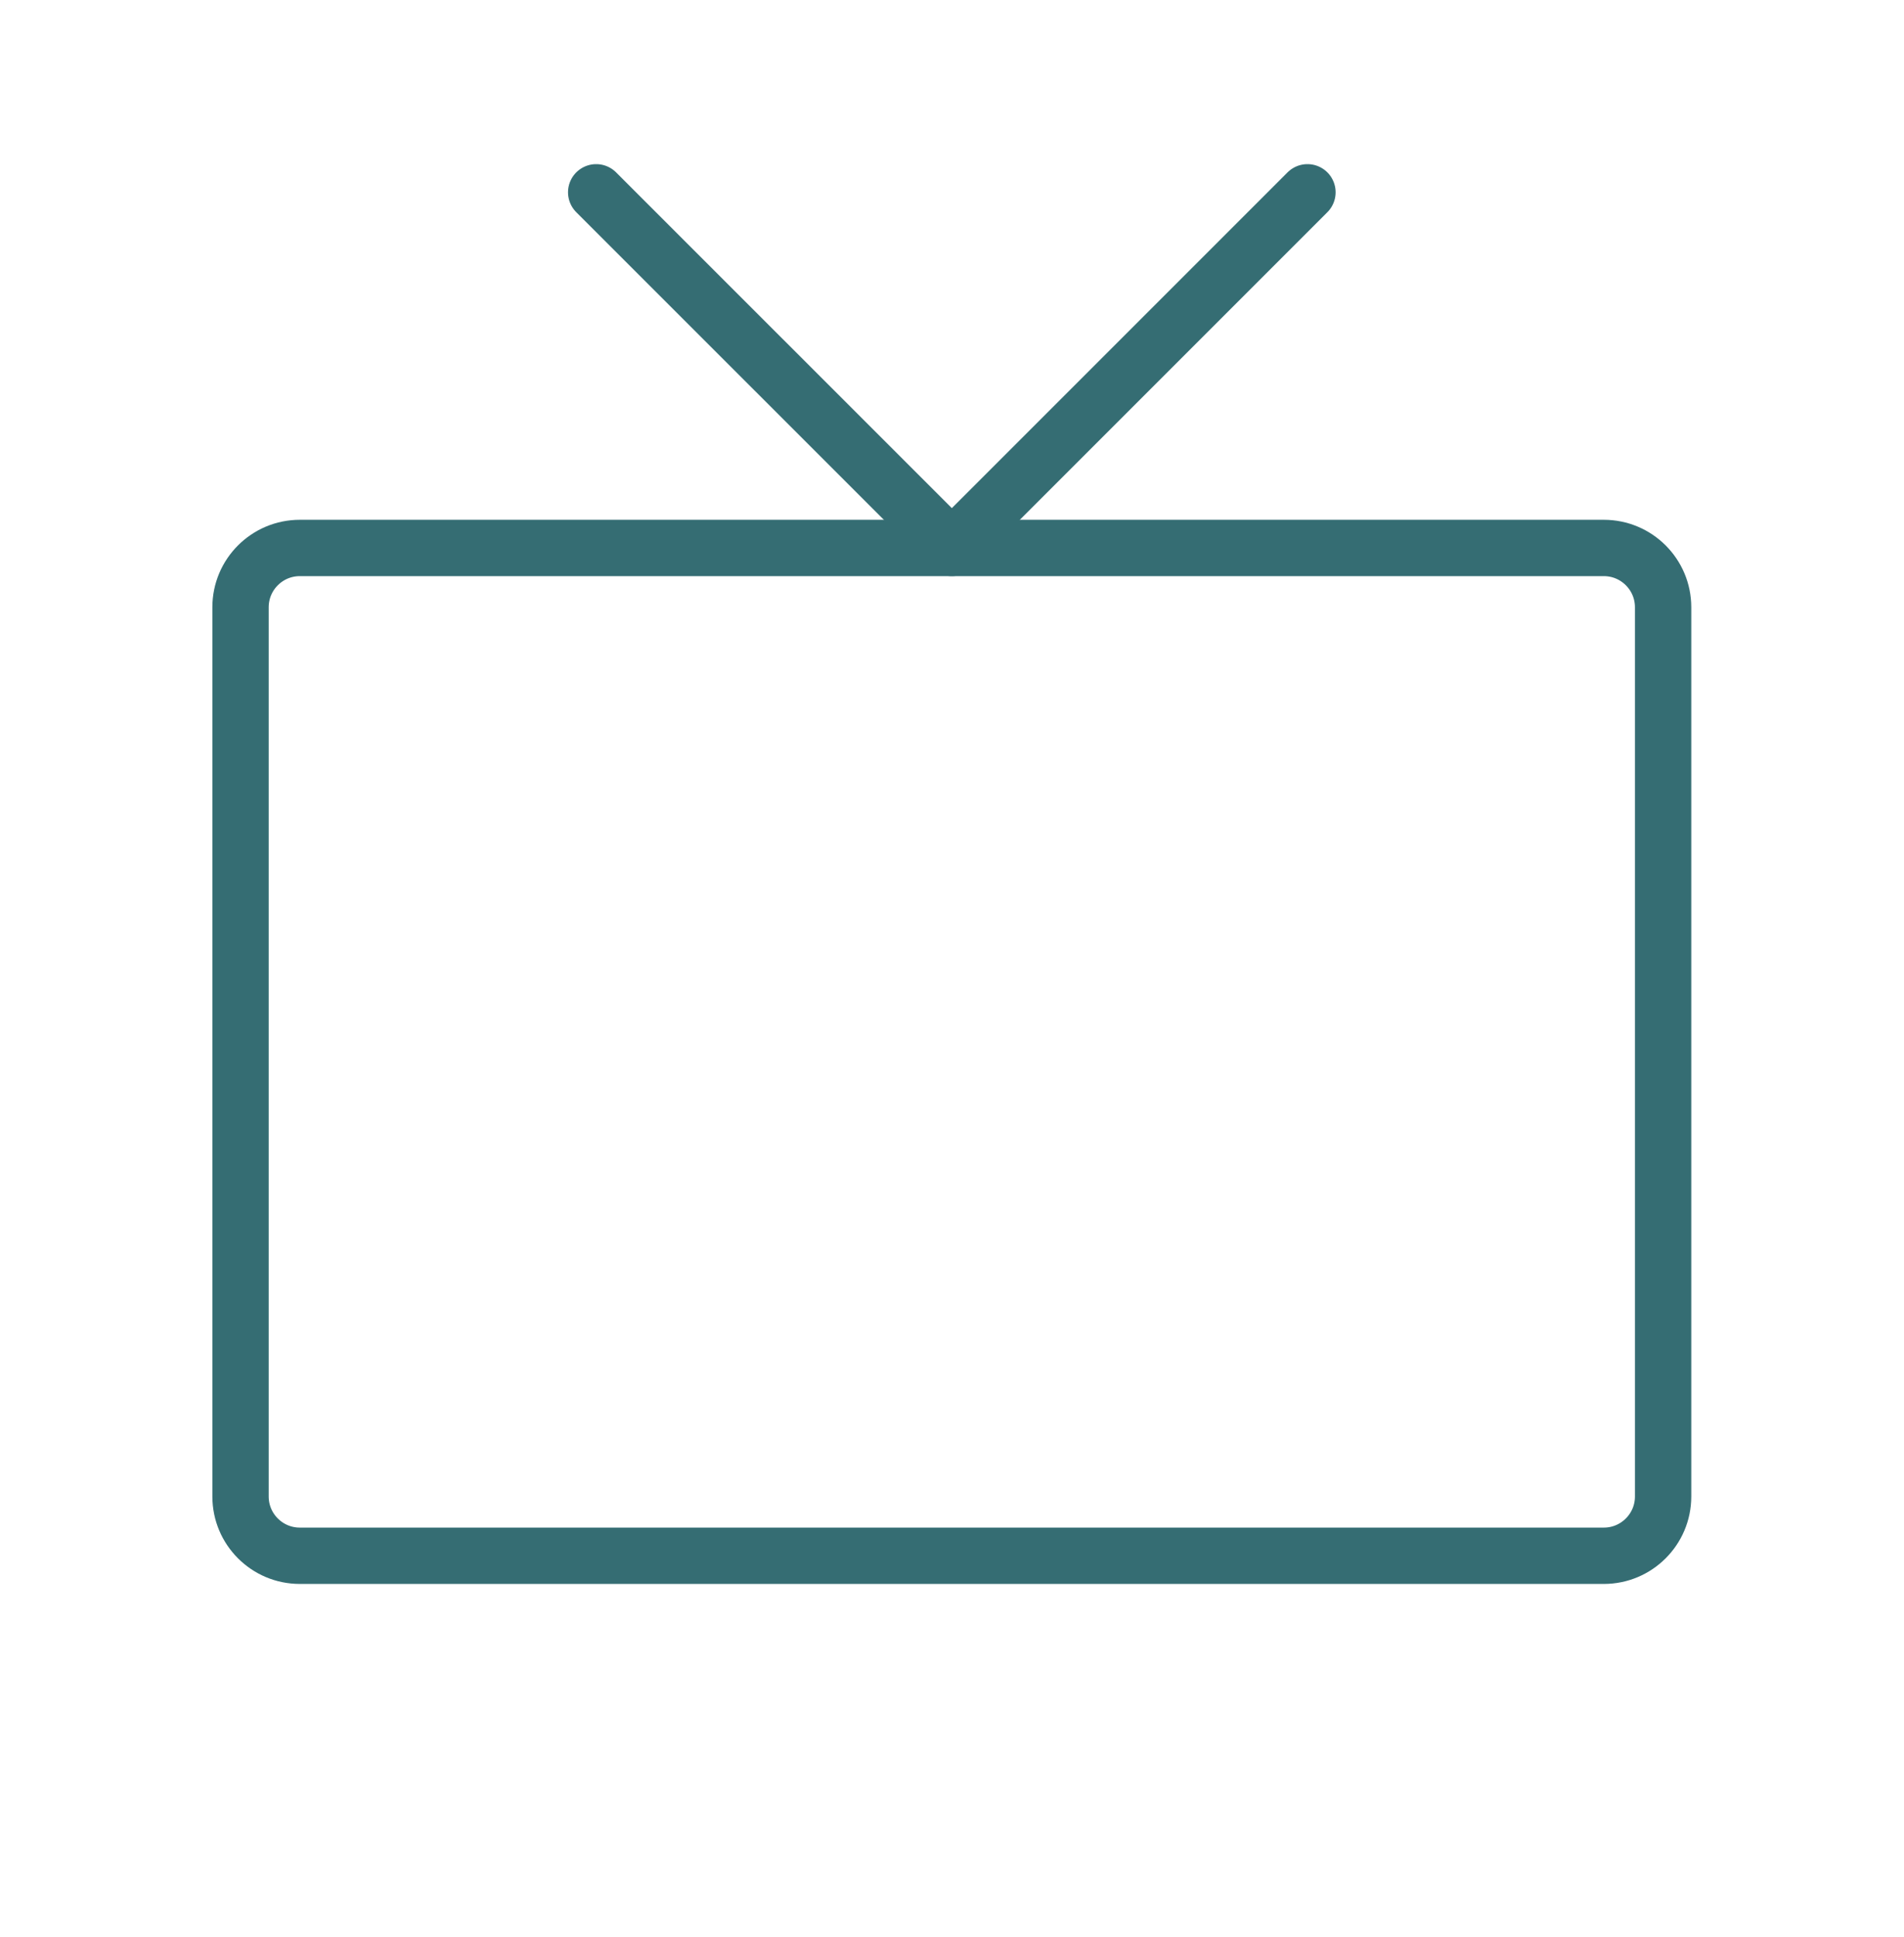 <svg width="58" height="59" viewBox="0 0 58 59" fill="none" xmlns="http://www.w3.org/2000/svg">
<path d="M48.856 16.69H9.133C8.136 16.69 7.327 17.499 7.327 18.496V45.58C7.327 46.577 8.136 47.386 9.133 47.386H48.856C49.853 47.386 50.662 46.577 50.662 45.58V18.496C50.662 17.499 49.853 16.69 48.856 16.69Z" stroke="#356D73" stroke-width="1.716" stroke-linecap="round" stroke-linejoin="round"/>
<path d="M18.161 5.857L28.995 16.69L39.828 5.857" stroke="#356D73" stroke-width="1.716" stroke-linecap="round" stroke-linejoin="round"/>
</svg>
